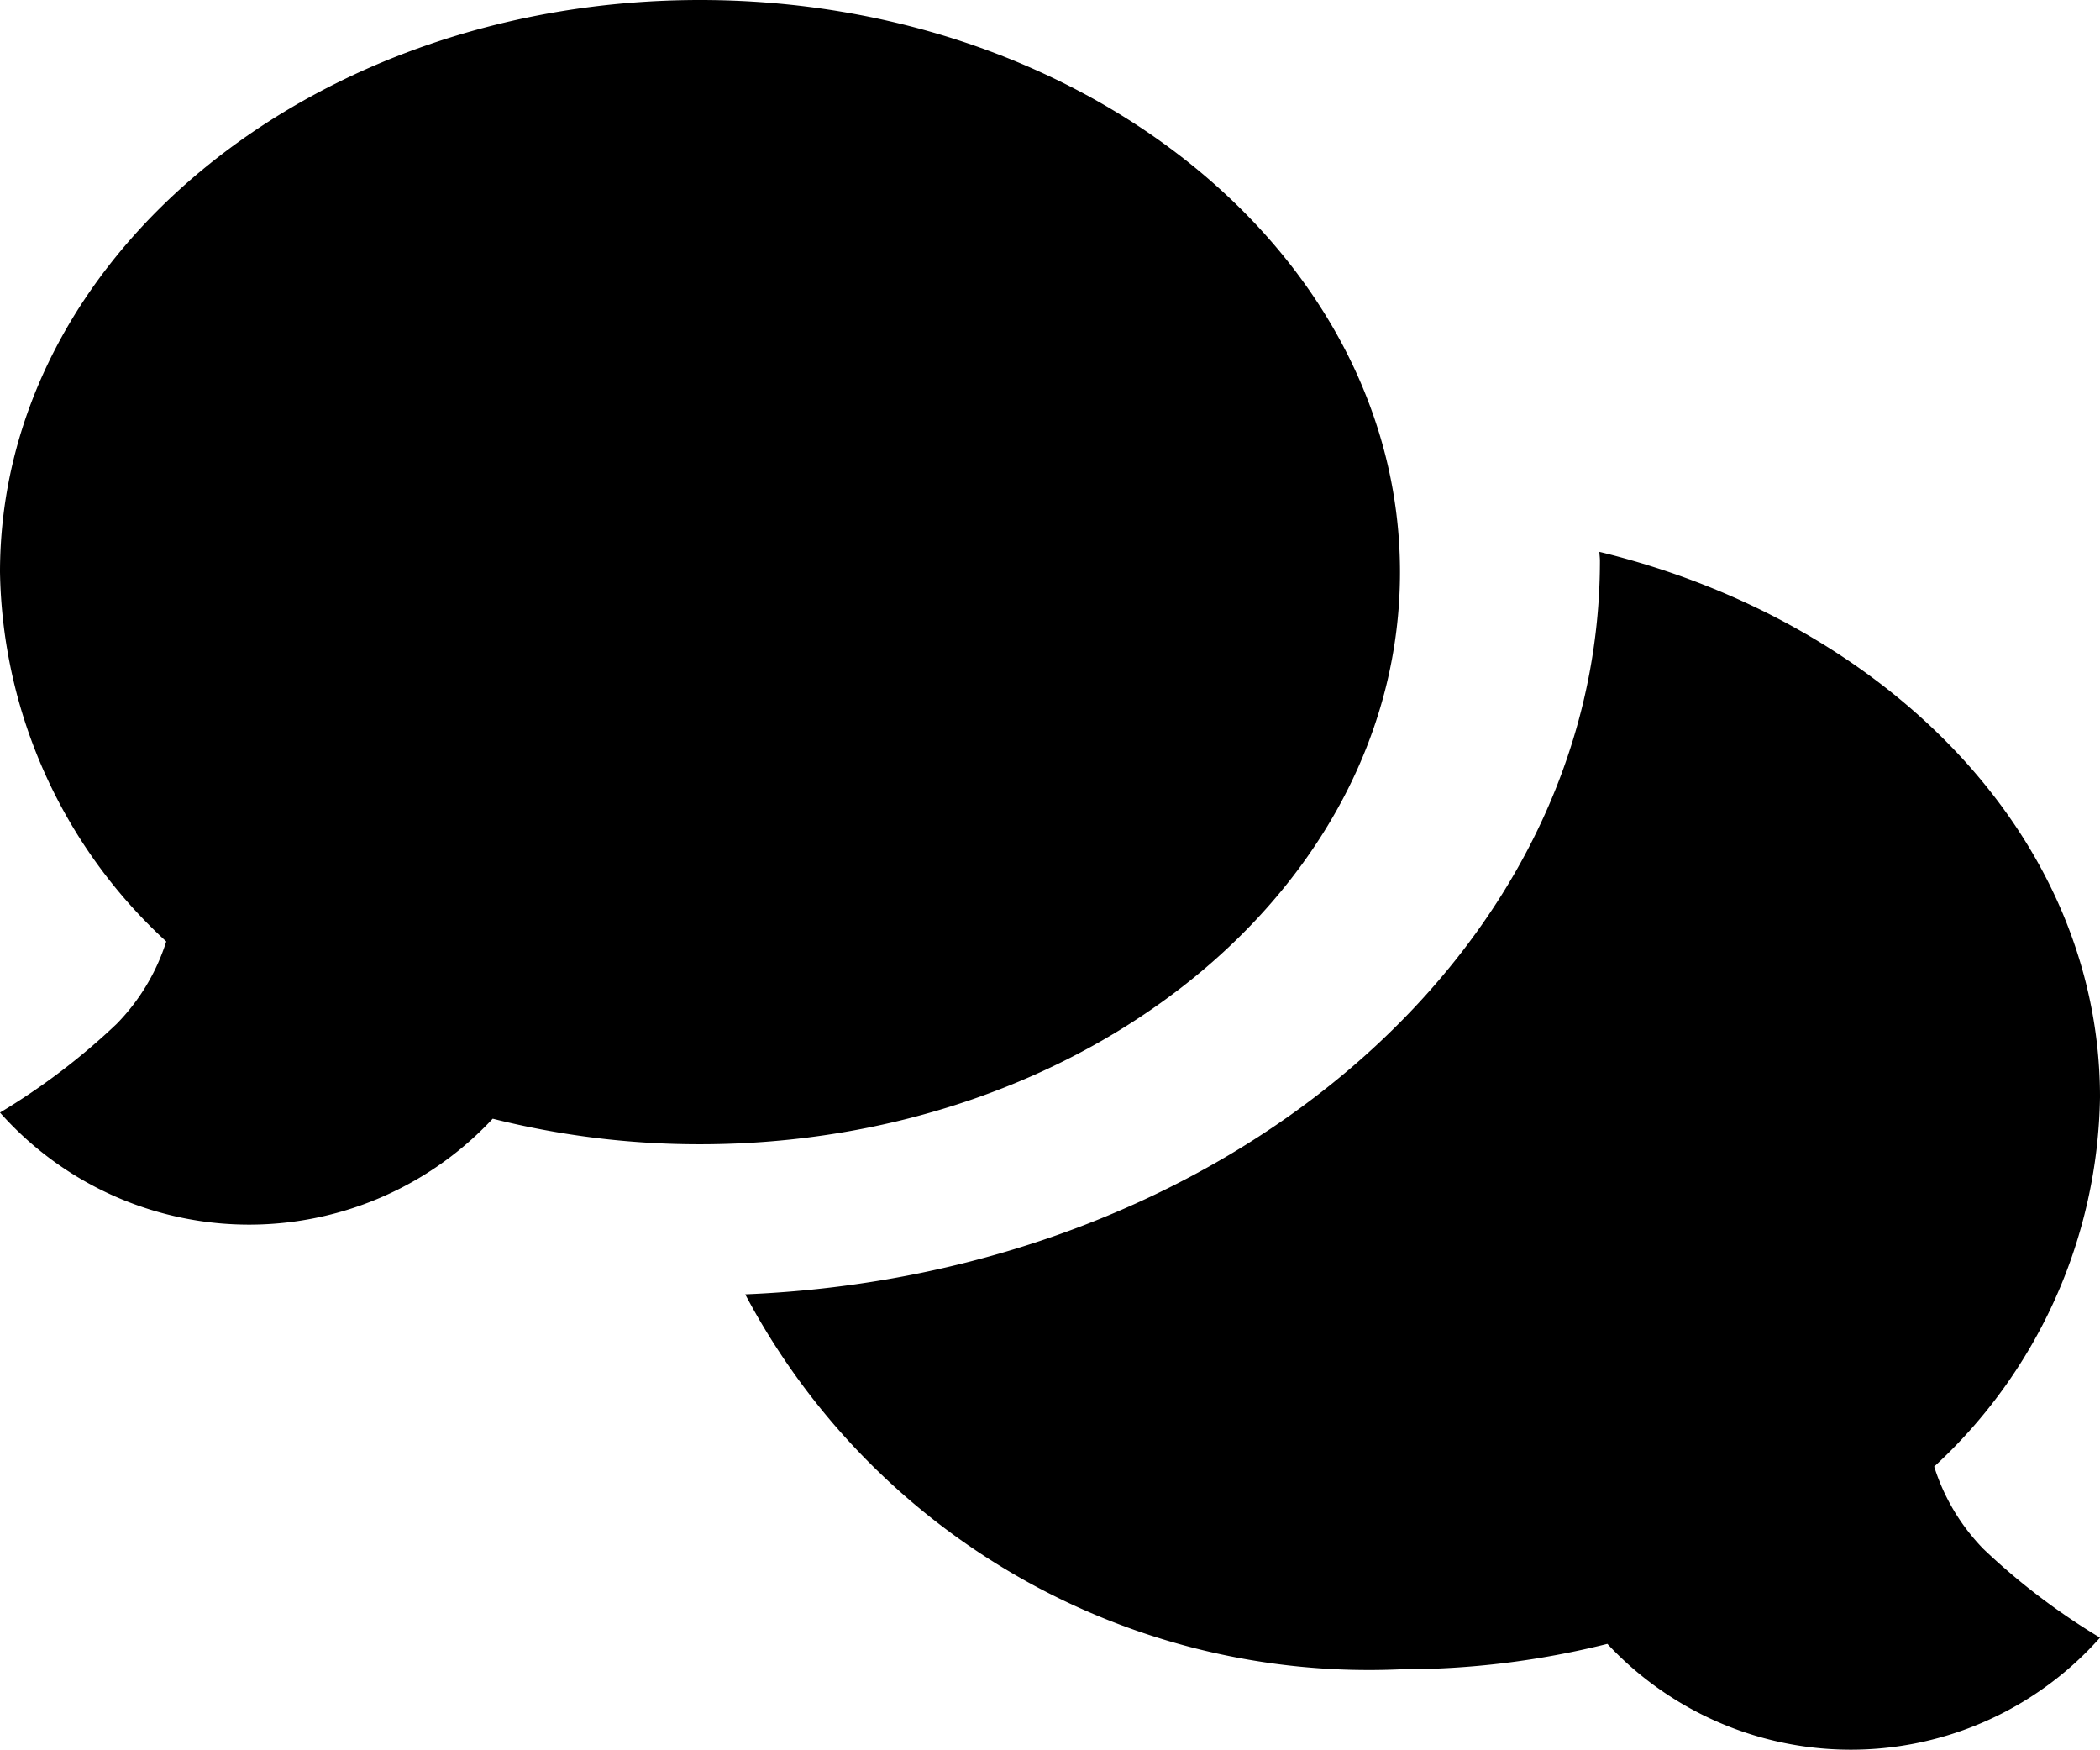 <svg xmlns="http://www.w3.org/2000/svg" width="24" height="20" viewBox="0 0 24 20">
  <defs>
    <style>
      .cls-1 {
        fill-rule: evenodd;
      }
    </style>
  </defs>
  <path id="comments" class="cls-1" d="M22.105,18.758a2.37,2.37,0,0,0,.562.941A7.634,7.634,0,0,0,24,20.713a3.806,3.806,0,0,1-5.63.071A9.659,9.659,0,0,1,16,21.075,8.062,8.062,0,0,1,8.517,16.79c5.439-.222,9.768-3.885,9.768-8.384,0-.035-0.006-0.069-0.006-0.1C21.579,9.108,24,11.579,24,14.538A5.857,5.857,0,0,1,22.105,18.758ZM8,15.075a9.659,9.659,0,0,1-2.369-.292A3.806,3.806,0,0,1,0,14.713,7.633,7.633,0,0,0,1.333,13.7,2.37,2.37,0,0,0,1.9,12.758,5.857,5.857,0,0,1,0,8.538C0,4.927,3.582,2,8,2s8,2.927,8,6.538S12.418,15.075,8,15.075Z" transform="translate(0 -2)"/>
</svg>
